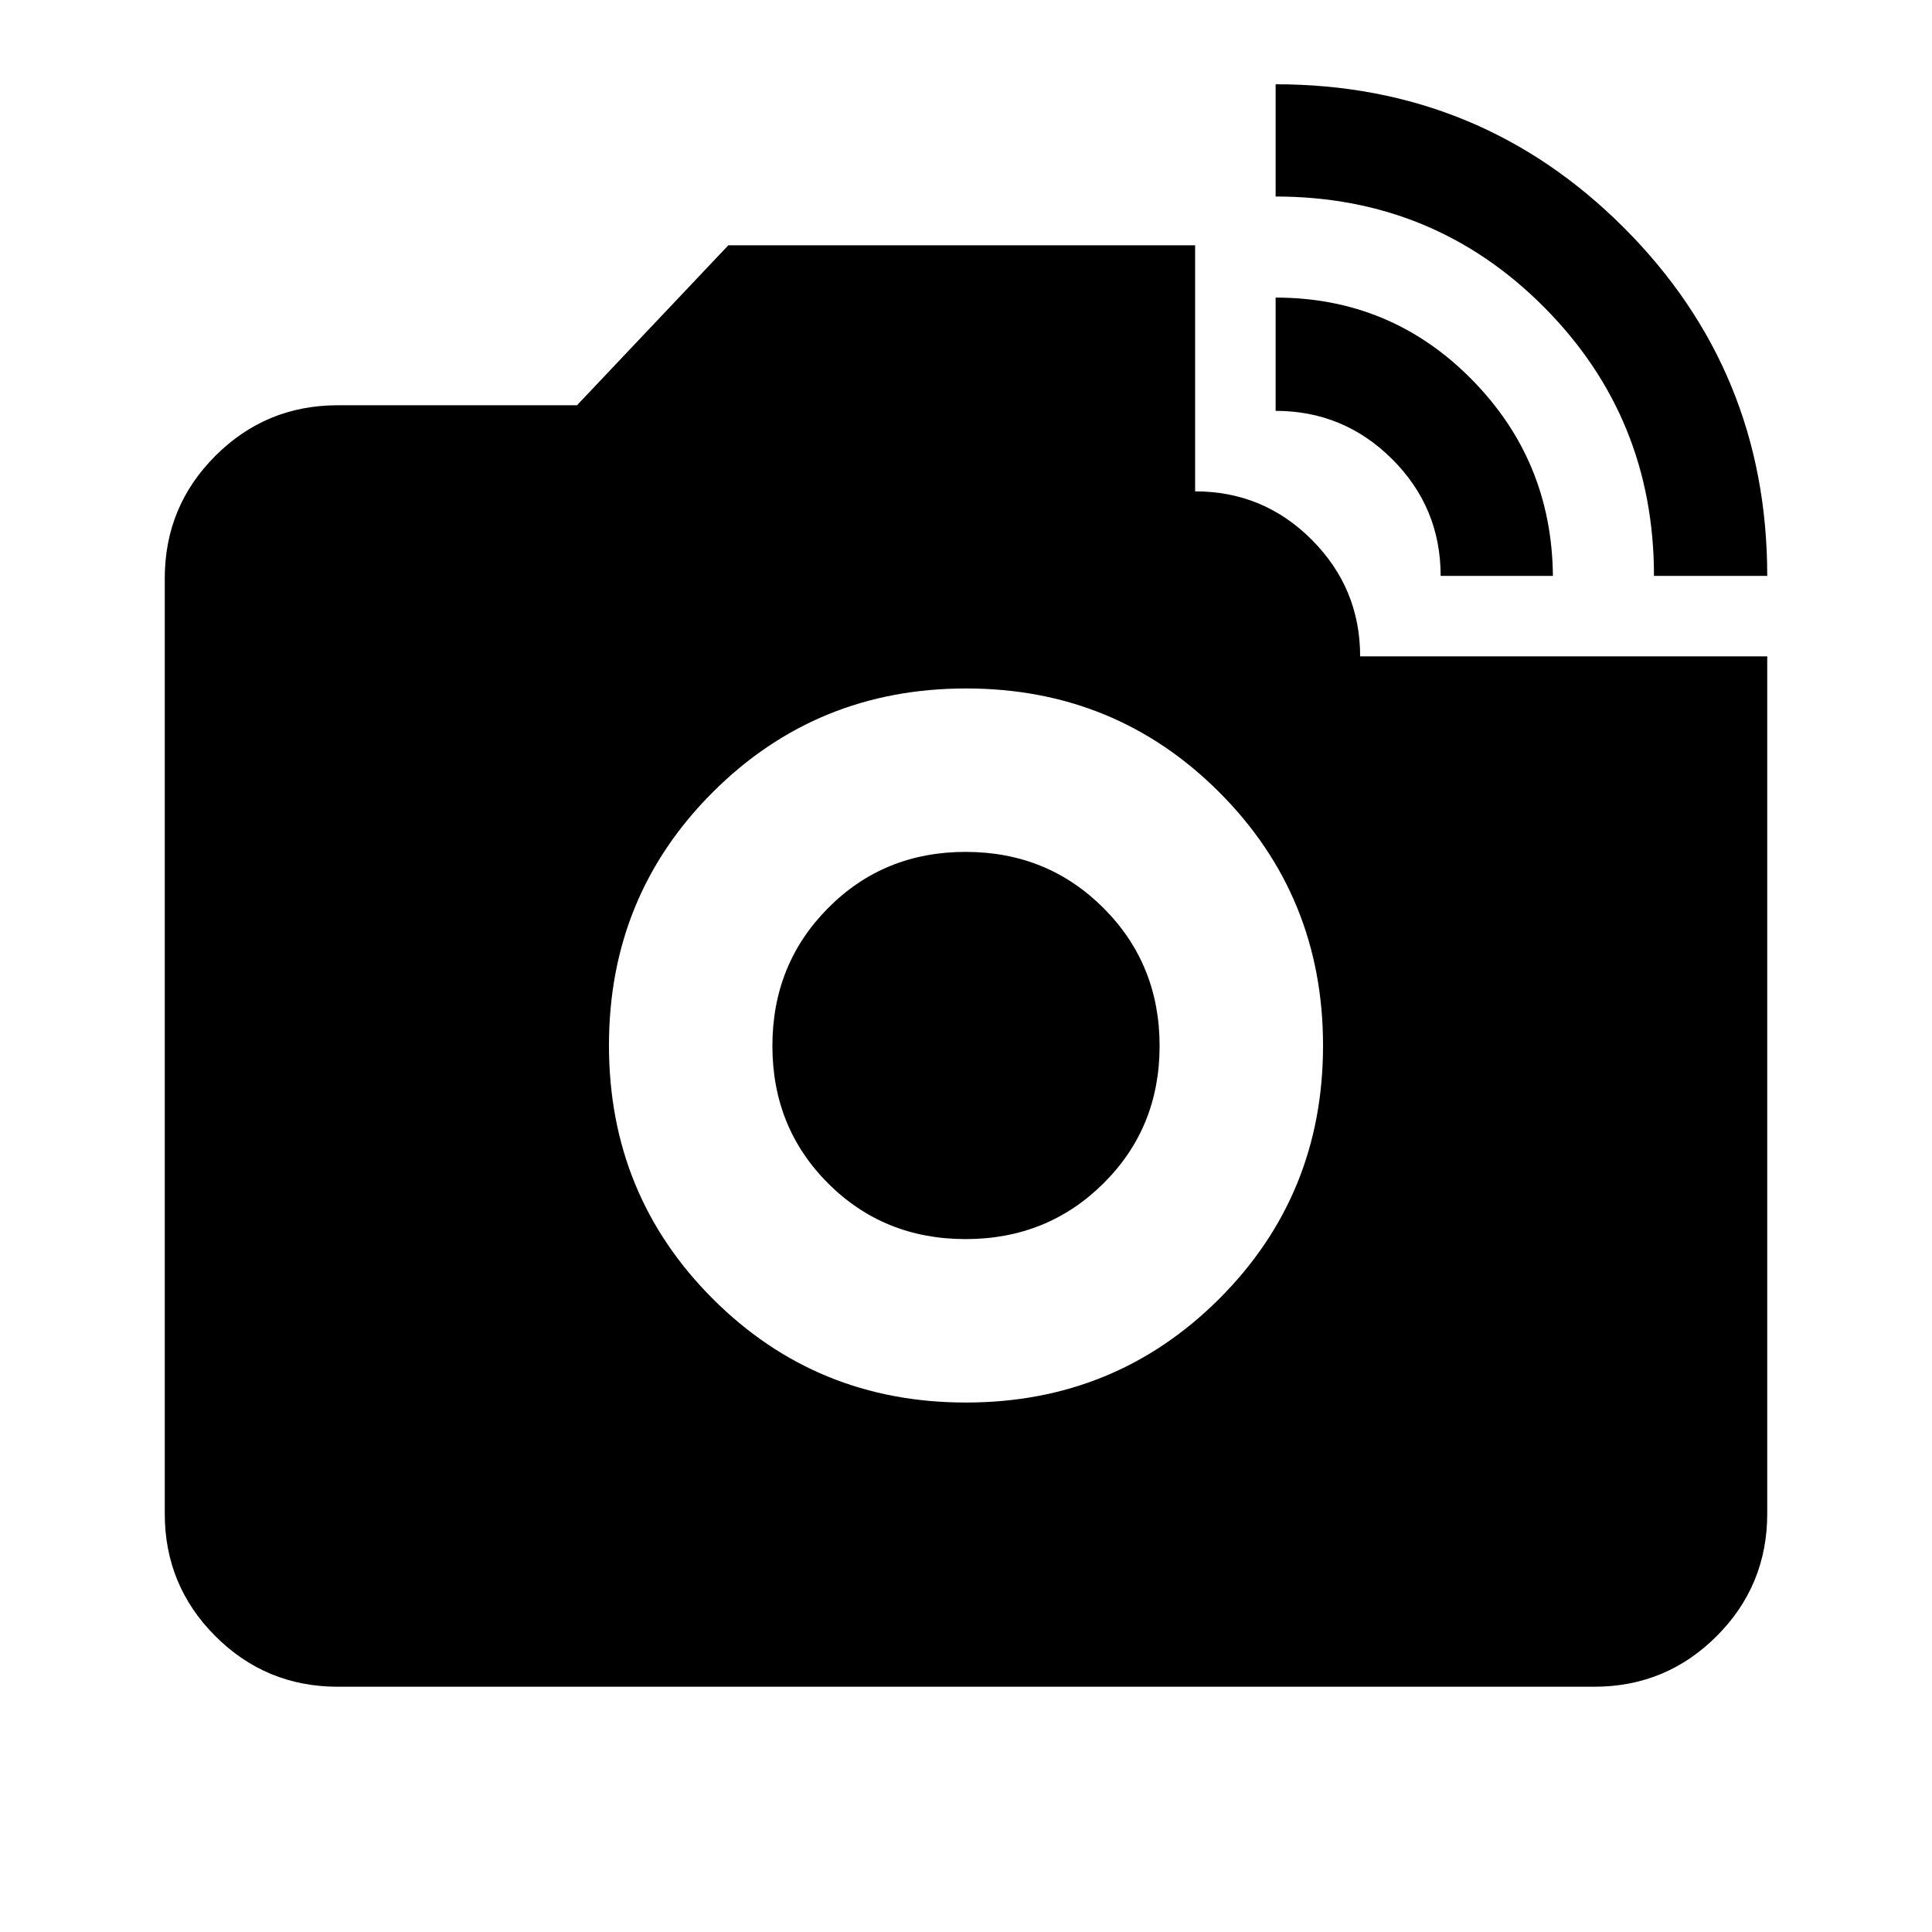 <svg xmlns="http://www.w3.org/2000/svg" height="24" viewBox="0 -960 960 960" width="24"><path d="M821.85-673.85q0-78.65-54.66-133.57-54.66-54.93-133.34-54.93v-55.78q101.78 0 173.03 71.25t71.25 173.03h-56.28Zm-106 0q0-34-24.09-58t-57.91-24v-56.28q57.15 0 97.2 40.43 40.06 40.44 40.58 97.85h-55.78ZM479.94-263.09q74.28 0 125.88-51.54 51.59-51.54 51.59-125.81 0-74.28-51.54-125.88-51.54-51.59-125.81-51.59-74.28 0-125.88 51.54-51.59 51.54-51.59 125.81 0 74.28 51.54 125.88 51.54 51.59 125.81 51.59Zm-.14-81.21q-40.63 0-68.31-27.69-27.69-27.68-27.69-68.31 0-40.62 27.69-68.51 27.68-27.89 68.31-27.89 40.62 0 68.51 27.89 27.89 27.89 27.89 68.51 0 40.63-27.89 68.31-27.89 27.69-68.51 27.69ZM167.87-121.87q-35.72 0-60.86-25.14t-25.14-60.86v-464.76q0-35.72 25.14-60.86t60.86-25.14H286.7l75.22-79.5h231.93v122.28q34 0 58 24.09t24 57.91h202.28v425.98q0 35.72-25.14 60.86t-60.86 25.14H167.87Z"/></svg>